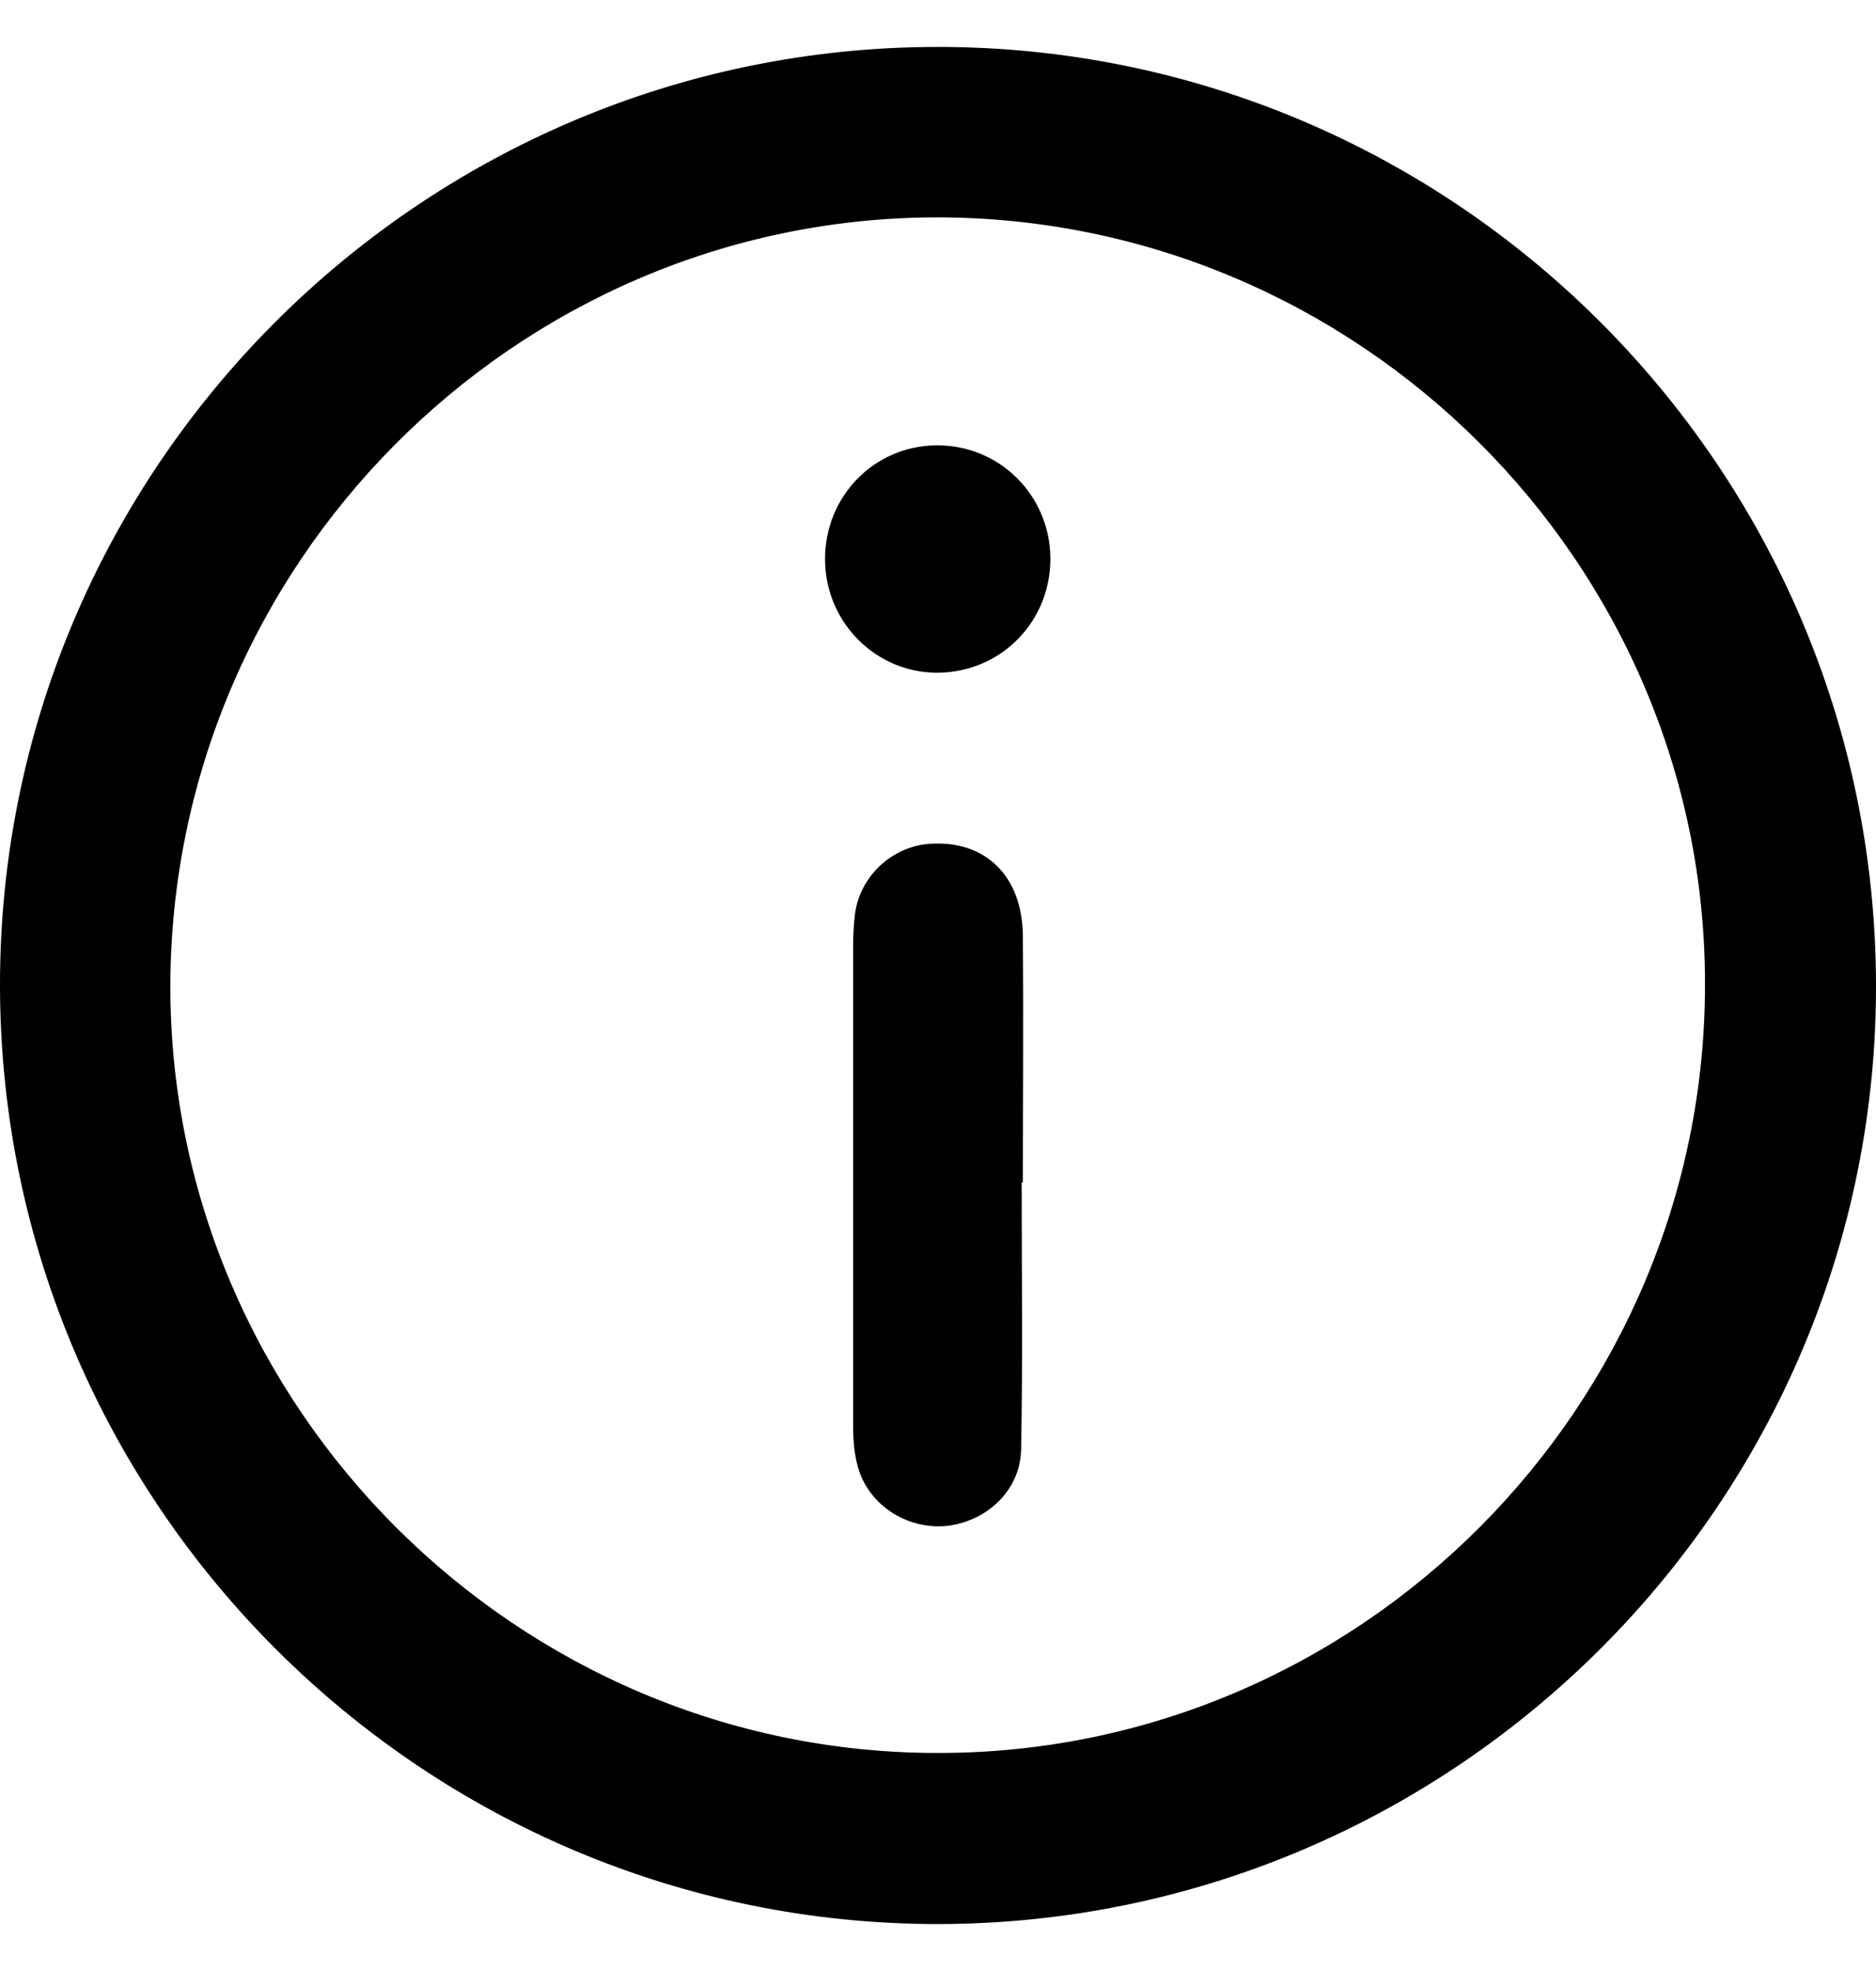 <svg width="20" height="21" viewBox="0 0 20 21" fill="none" xmlns="http://www.w3.org/2000/svg">
<path d="M9.987 0.5C4.466 0.507 -0.019 5.018 6.29425e-05 10.526C0.02 16.034 4.512 20.506 10.013 20.5C15.527 20.487 20.02 15.982 20 10.474C19.98 4.966 15.488 0.493 9.987 0.5ZM10.007 18.677C5.521 18.684 1.829 15.005 1.816 10.533C1.81 6.027 5.482 2.329 9.974 2.316C14.479 2.31 18.177 5.988 18.177 10.48C18.183 14.979 14.505 18.677 10.007 18.677Z" fill="currentColor"/>
<path d="M10.905 12.596C10.905 11.724 10.912 10.845 10.905 9.973C10.899 9.328 10.501 8.951 9.915 8.99C9.512 9.016 9.167 9.335 9.115 9.738C9.102 9.849 9.095 9.966 9.095 10.083C9.095 11.783 9.095 13.475 9.095 15.175C9.095 15.35 9.108 15.533 9.167 15.695C9.31 16.079 9.72 16.307 10.117 16.255C10.534 16.197 10.879 15.871 10.886 15.441C10.905 14.497 10.892 13.547 10.892 12.603C10.899 12.596 10.899 12.596 10.905 12.596Z" fill="currentColor"/>
<path d="M11.198 5.943C11.191 5.272 10.651 4.738 9.981 4.745C9.316 4.751 8.789 5.292 8.796 5.969C8.802 6.639 9.349 7.18 10.013 7.167C10.684 7.154 11.204 6.613 11.198 5.943Z" fill="currentColor"/>
</svg>
